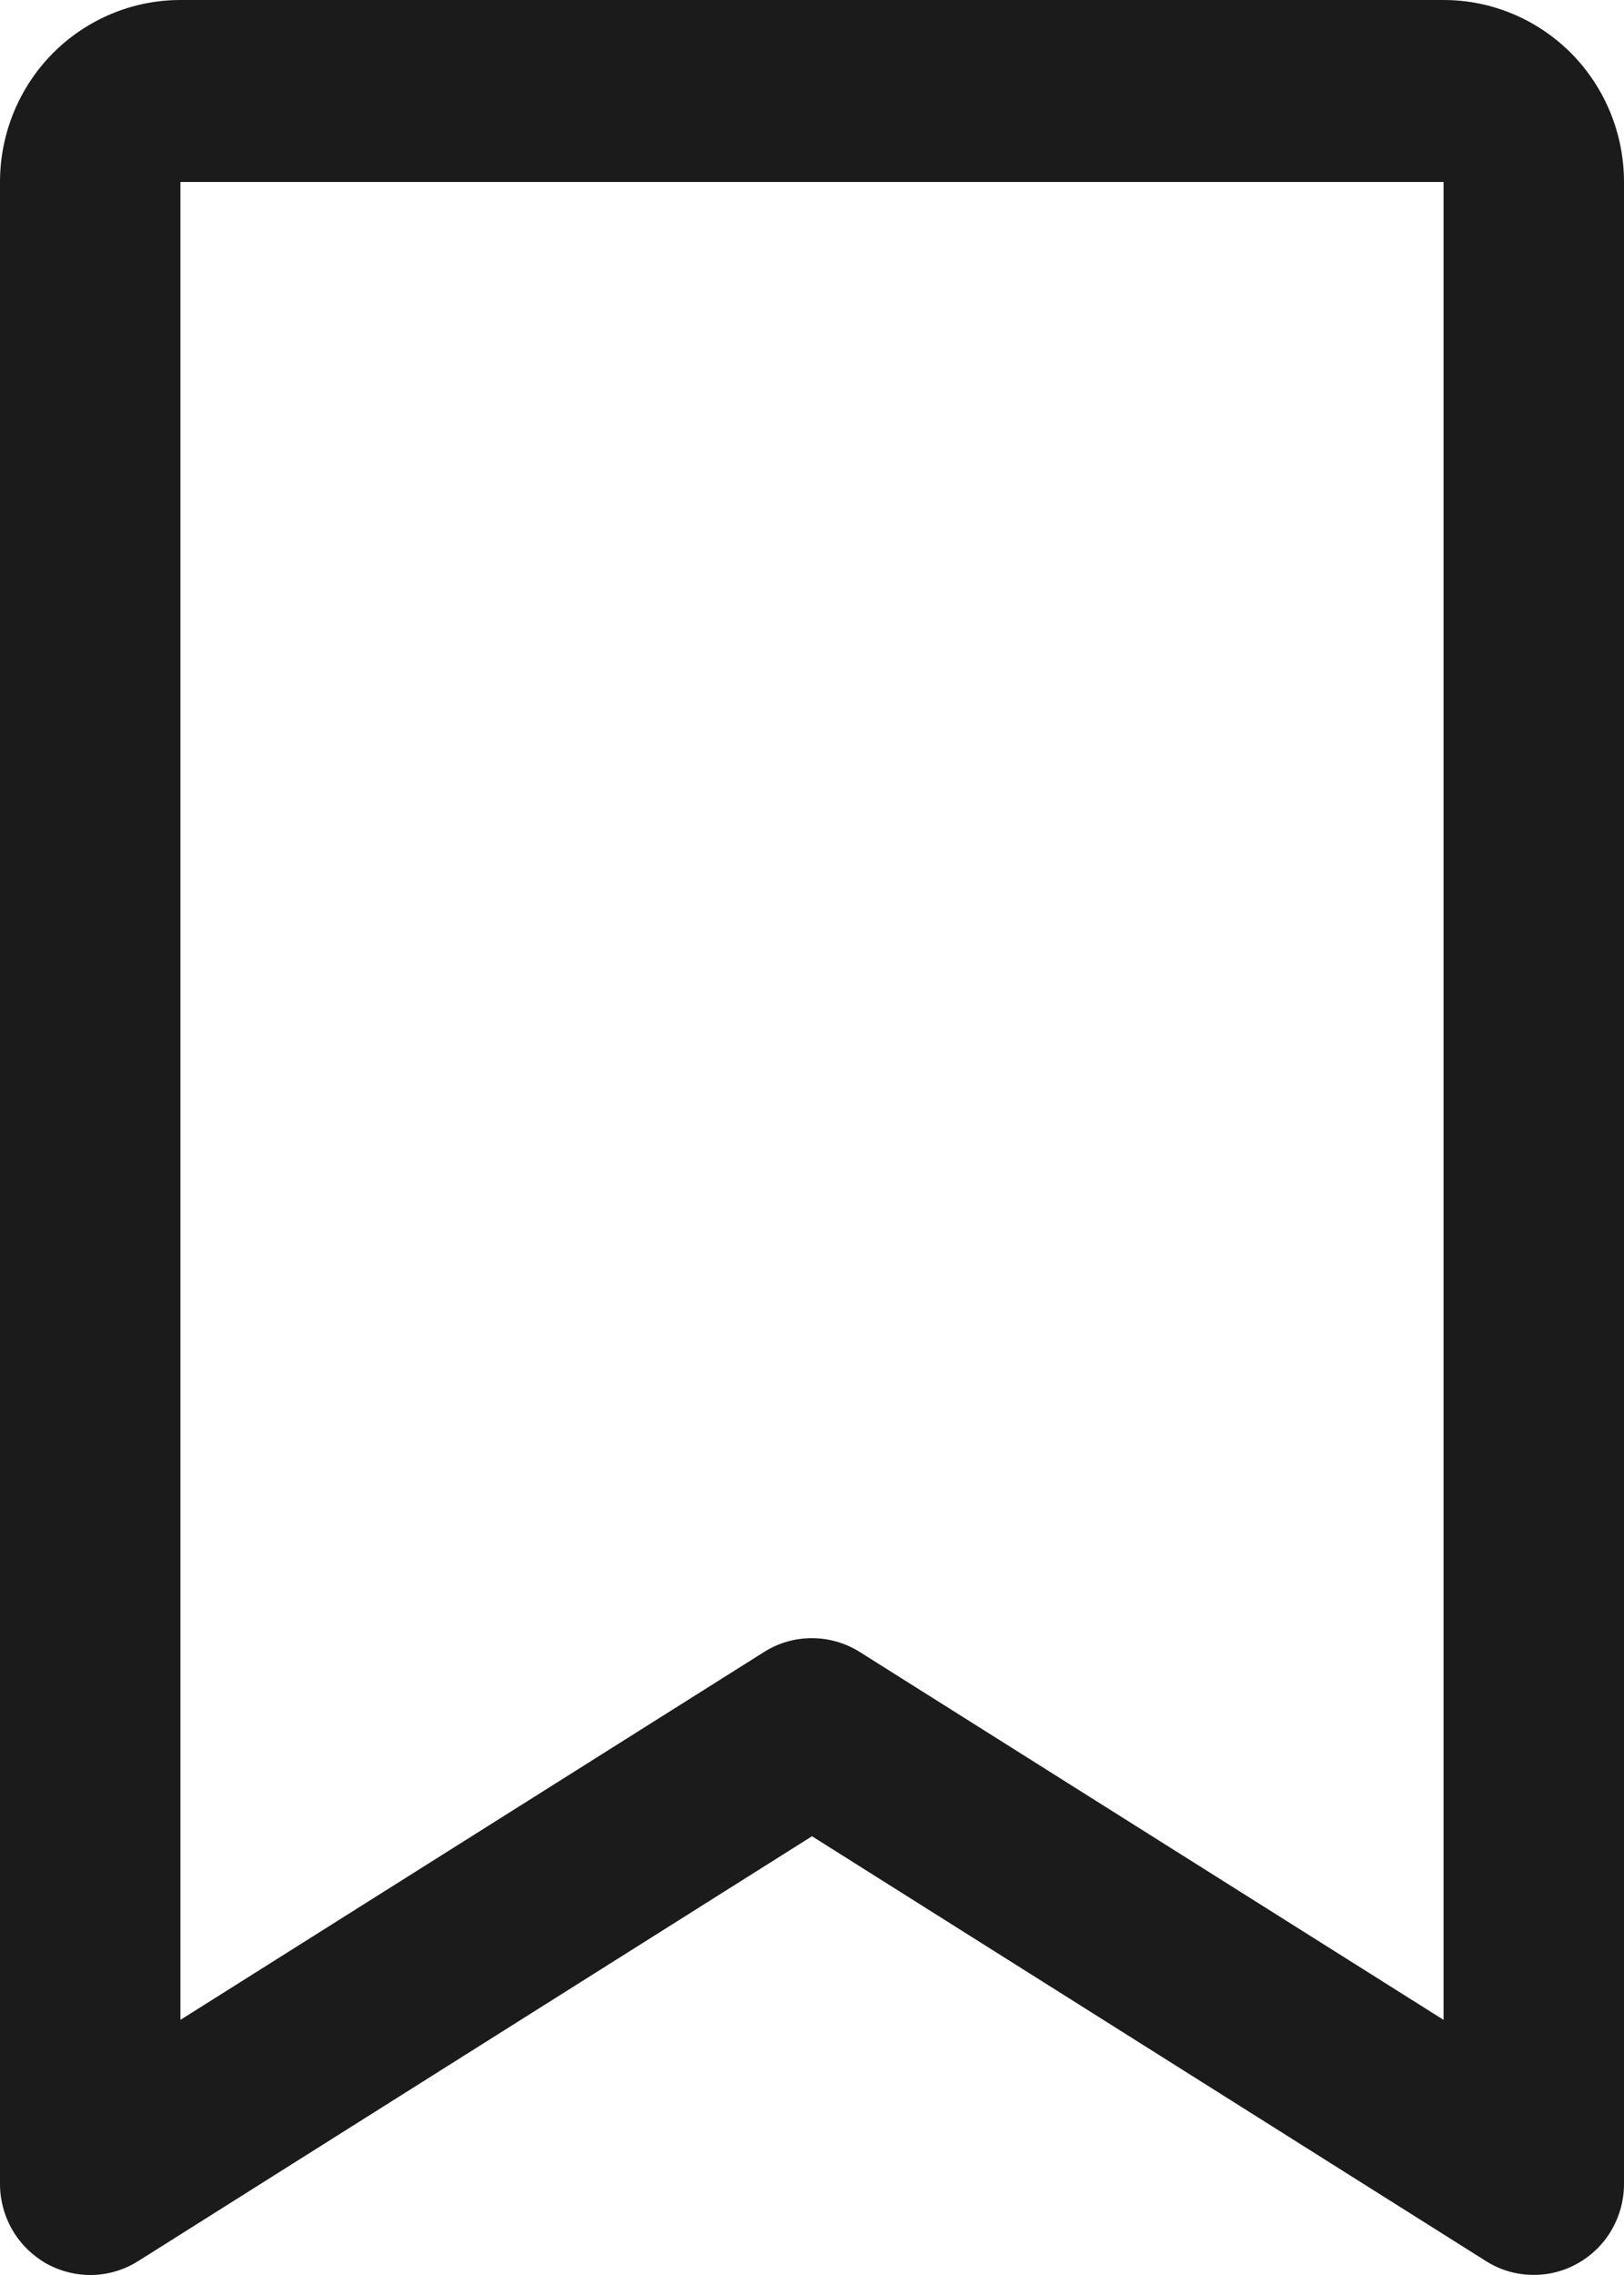 <svg width="10" height="14" viewBox="0 0 10 14" fill="none" xmlns="http://www.w3.org/2000/svg">
<path d="M8.889 0H1.111C0.816 0 0.534 0.118 0.325 0.328C0.117 0.538 0 0.823 0 1.12V13.44C4.93315e-05 13.54 0.027 13.638 0.077 13.724C0.127 13.81 0.2 13.881 0.286 13.93C0.373 13.978 0.471 14.002 0.57 14C0.669 13.997 0.766 13.968 0.85 13.915L5 11.3L9.151 13.915C9.235 13.968 9.331 13.997 9.43 13.999C9.529 14.002 9.627 13.978 9.714 13.929C9.8 13.881 9.873 13.81 9.923 13.724C9.973 13.638 10 13.54 10 13.44V1.12C10 0.823 9.883 0.538 9.675 0.328C9.466 0.118 9.184 0 8.889 0ZM8.889 12.43L5.294 10.166C5.205 10.11 5.103 10.081 4.999 10.081C4.895 10.081 4.793 10.11 4.705 10.166L1.111 12.43V1.12H8.889V12.43Z" fill="#1B1B1B"/>
</svg>
